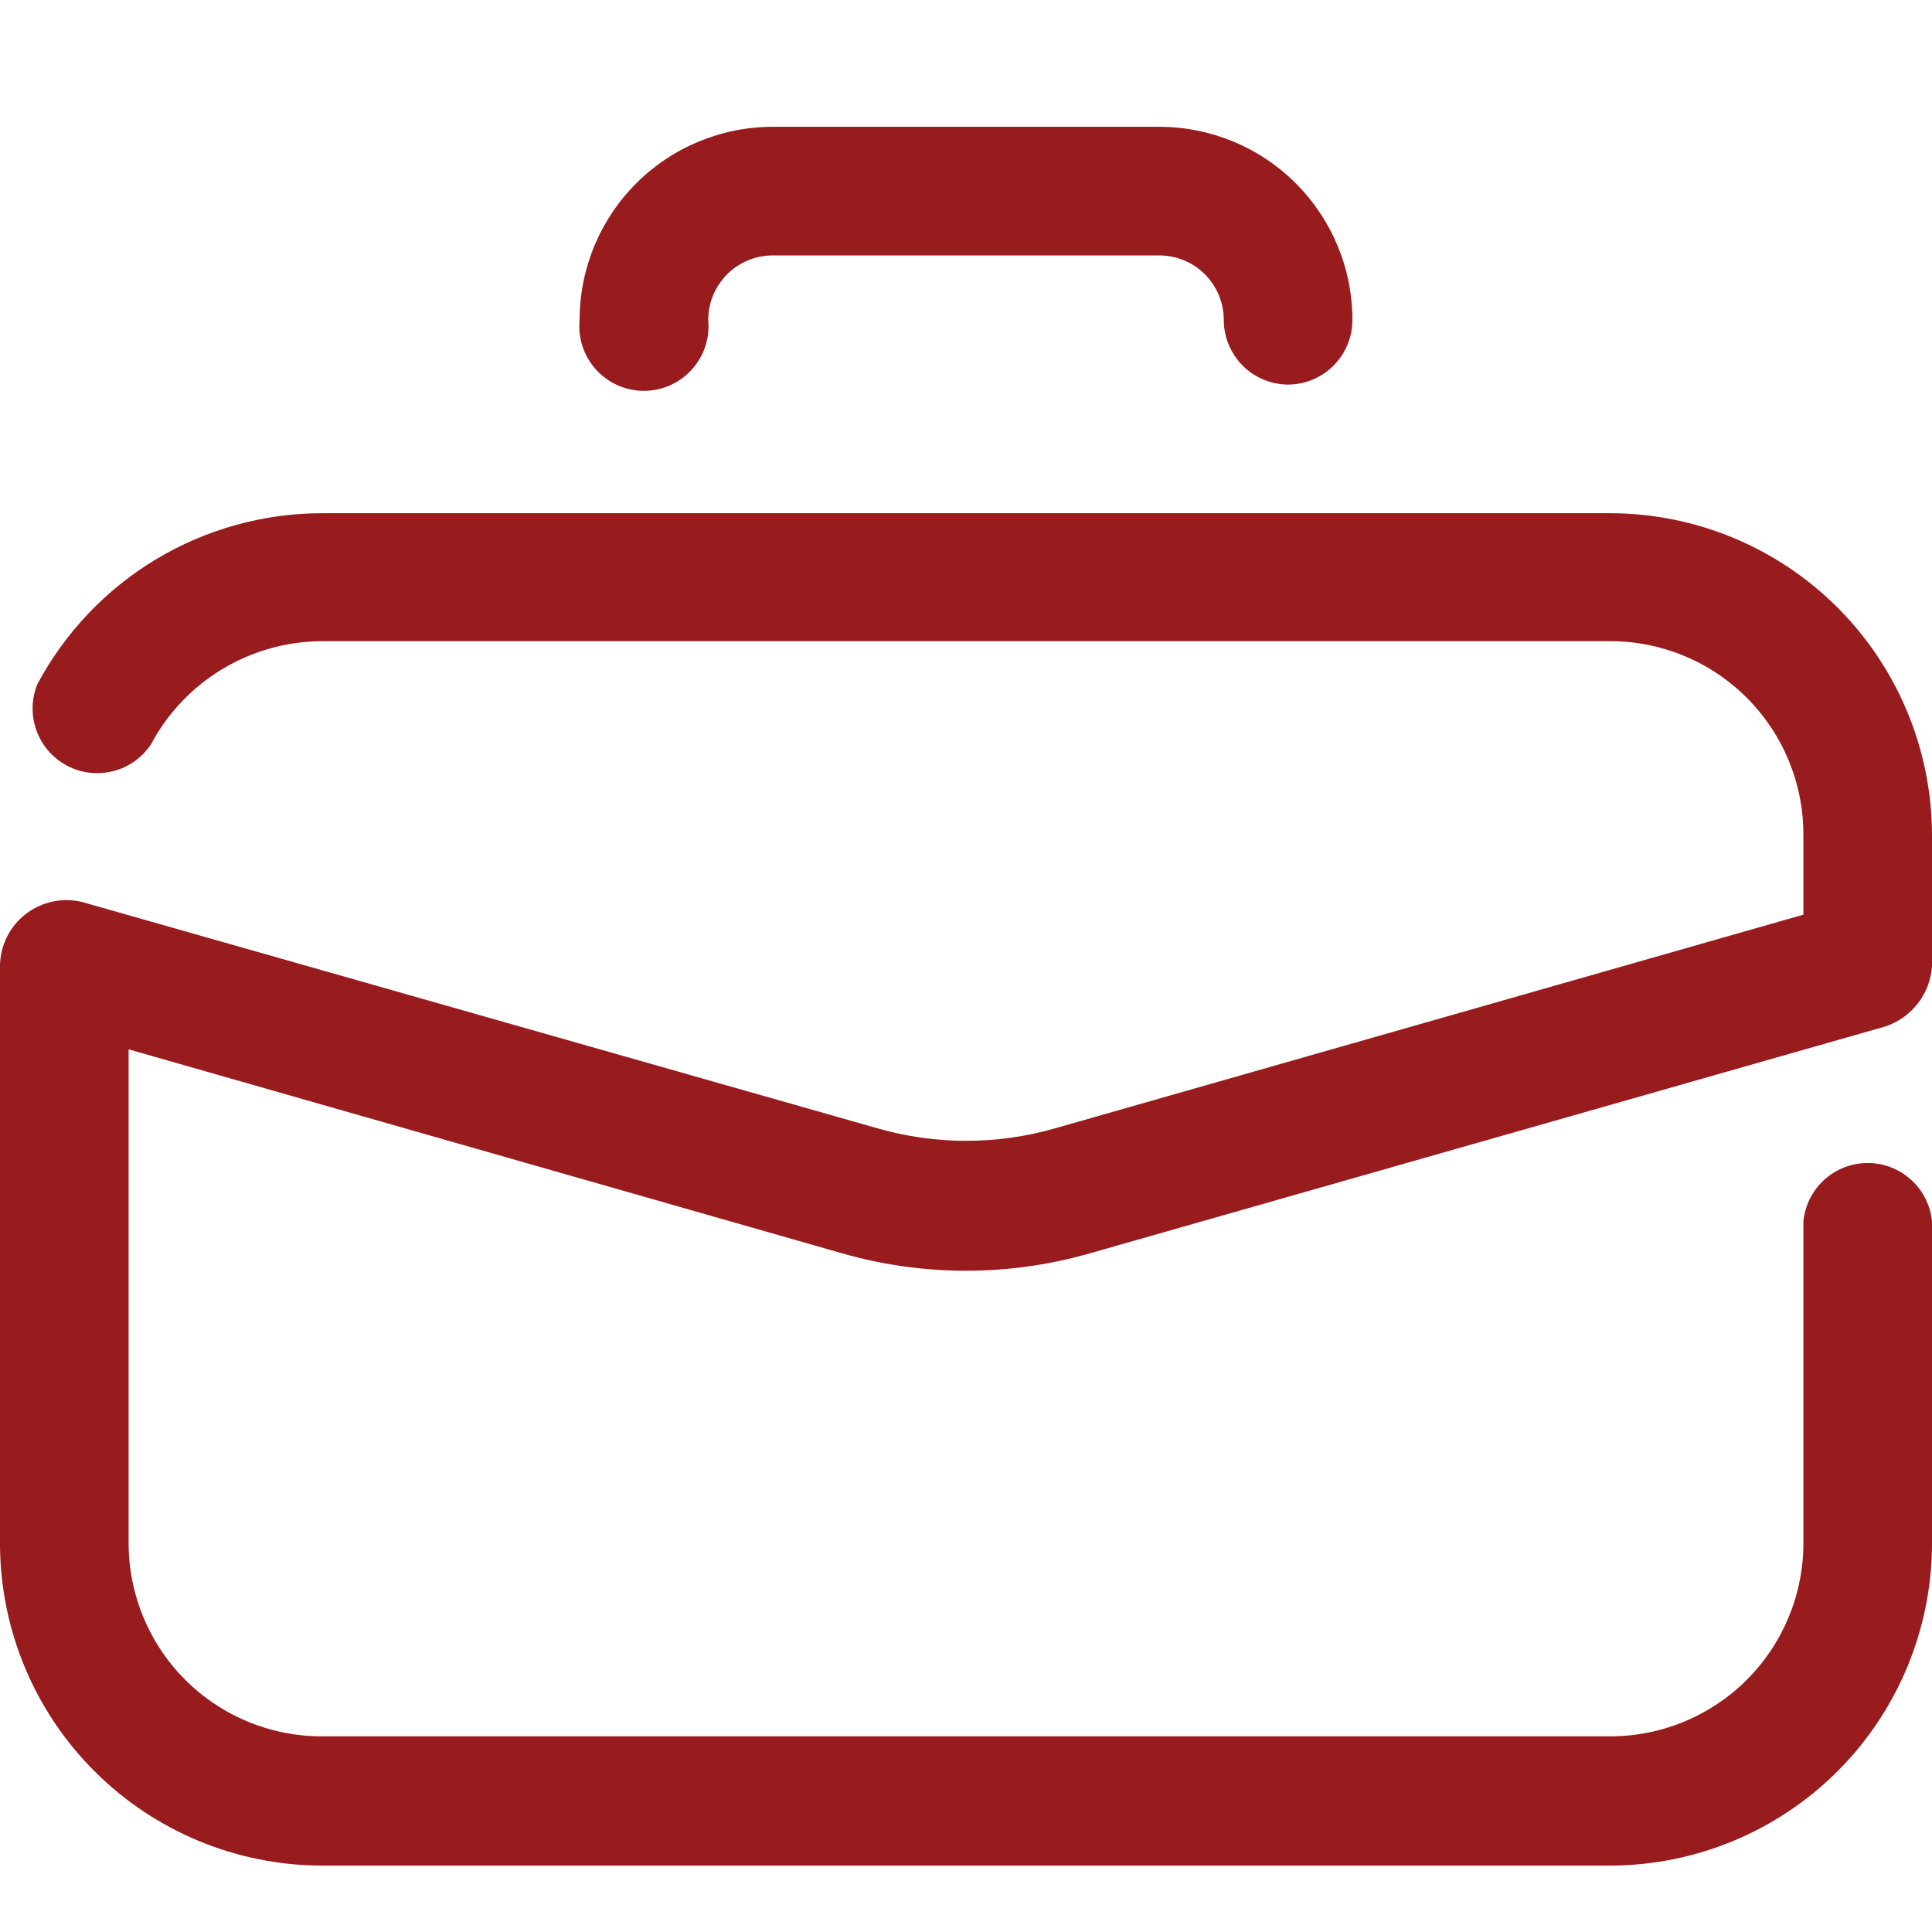 <svg width="30" height="30" viewBox="0 0 30 30" fill="none" xmlns="http://www.w3.org/2000/svg">
<g clip-path="url(#clip0_302_5518)">
<path d="M19.997 5.972C19.733 5.969 19.48 5.863 19.294 5.675C19.108 5.487 19.003 5.233 19.003 4.969C19.003 4.703 18.898 4.448 18.709 4.259C18.521 4.071 18.266 3.966 18 3.966H12C11.868 3.966 11.738 3.992 11.616 4.042C11.495 4.092 11.384 4.166 11.291 4.259C11.198 4.353 11.124 4.463 11.073 4.585C11.023 4.707 10.997 4.837 10.997 4.969C11.01 5.108 10.995 5.249 10.951 5.381C10.907 5.514 10.835 5.636 10.741 5.74C10.647 5.843 10.533 5.926 10.405 5.983C10.277 6.039 10.138 6.069 9.998 6.069C9.859 6.069 9.72 6.039 9.592 5.983C9.464 5.926 9.35 5.843 9.256 5.74C9.162 5.636 9.09 5.514 9.046 5.381C9.002 5.249 8.987 5.108 9 4.969C9 4.173 9.316 3.41 9.879 2.847C10.441 2.285 11.204 1.969 12 1.969H18C18.796 1.969 19.559 2.285 20.121 2.847C20.684 3.41 21 4.173 21 4.969C21 5.235 20.894 5.49 20.706 5.678C20.518 5.866 20.263 5.972 19.997 5.972Z" fill="#981B1E"/>
<path d="M30 12.966C29.997 11.641 29.47 10.372 28.534 9.435C27.597 8.498 26.328 7.971 25.003 7.969H4.997C4.09 7.97 3.2 8.218 2.422 8.685C1.645 9.152 1.009 9.822 0.581 10.622C0.487 10.852 0.481 11.109 0.566 11.343C0.65 11.577 0.819 11.771 1.038 11.888C1.258 12.005 1.513 12.036 1.754 11.975C1.996 11.915 2.206 11.766 2.344 11.559C2.6 11.076 2.984 10.671 3.453 10.389C3.922 10.107 4.459 9.957 5.006 9.956H25.003C25.799 9.956 26.562 10.272 27.124 10.835C27.687 11.398 28.003 12.161 28.003 12.956V14.203L16.378 17.522C15.48 17.779 14.529 17.779 13.631 17.522L1.275 14.006C1.124 13.97 0.967 13.967 0.815 14C0.663 14.033 0.52 14.099 0.397 14.195C0.275 14.29 0.175 14.412 0.106 14.552C0.038 14.691 0.001 14.845 0 15L0 24C0.01 25.32 0.54 26.582 1.476 27.512C2.412 28.443 3.677 28.966 4.997 28.969H25.003C26.328 28.966 27.597 28.439 28.534 27.503C29.47 26.566 29.997 25.296 30 23.972V18.966C29.976 18.718 29.86 18.487 29.676 18.32C29.491 18.152 29.251 18.059 29.002 18.059C28.752 18.059 28.512 18.152 28.327 18.32C28.143 18.487 28.027 18.718 28.003 18.966V23.962C28.003 24.758 27.687 25.521 27.124 26.084C26.562 26.646 25.799 26.962 25.003 26.962H4.997C4.201 26.962 3.438 26.646 2.876 26.084C2.313 25.521 1.997 24.758 1.997 23.962V16.294L13.078 19.462C14.334 19.822 15.666 19.822 16.922 19.462L29.278 15.938C29.478 15.871 29.654 15.746 29.782 15.579C29.911 15.412 29.987 15.21 30 15V12.966Z" fill="#981B1E"/>
</g>
<defs>
<clipPath id="clip0_302_5518">
<rect width="30" height="30" fill="white"/>
</clipPath>
</defs>
</svg>
